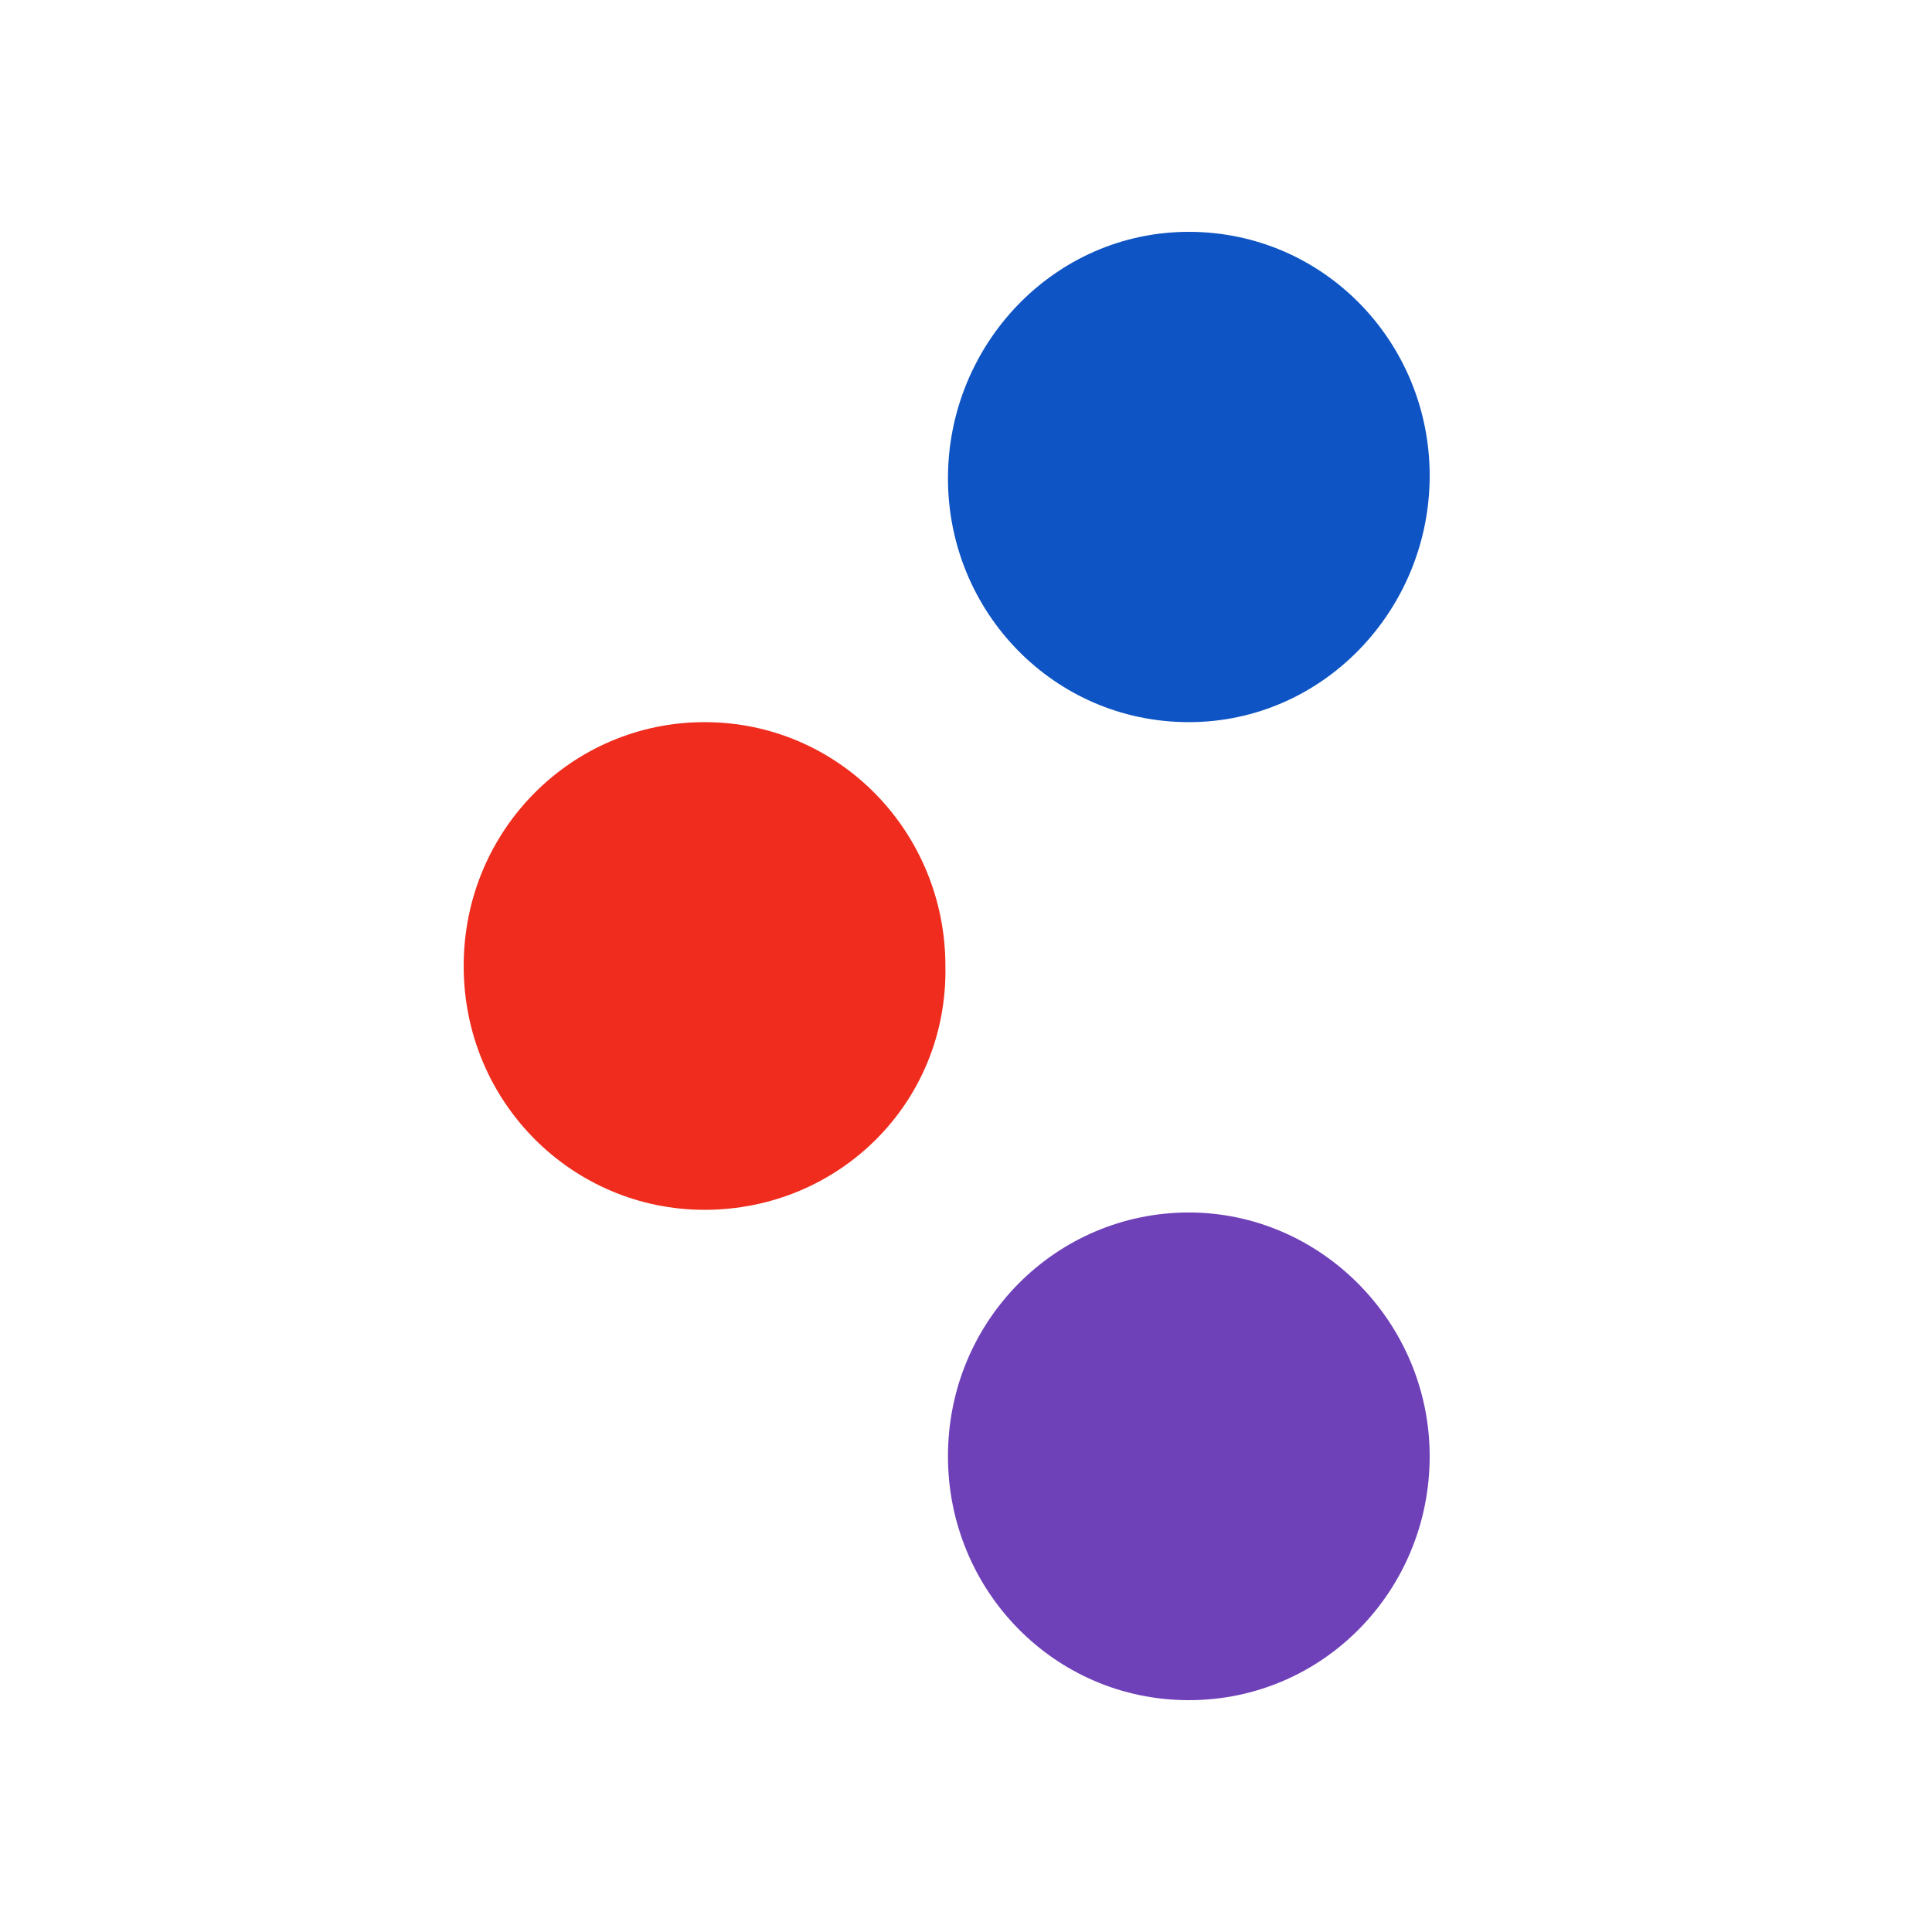 <svg width="50" height="50" viewBox="0 0 50 50" fill="none" xmlns="http://www.w3.org/2000/svg">
<path d="M18.233 31.31C14.815 31.31 12 28.528 12 25C12 21.471 14.815 18.689 18.233 18.689C21.719 18.689 24.467 21.539 24.467 25C24.534 28.528 21.719 31.31 18.233 31.31Z" fill="#EF2C1D"/>
<path d="M30.767 18.689C27.281 18.689 24.533 15.839 24.533 12.379C24.533 8.918 27.281 6 30.767 6C34.252 6 37 8.85 37 12.311C37 15.771 34.252 18.689 30.767 18.689Z" fill="#0E54C4"/>
<path d="M30.767 44C27.281 44 24.533 41.15 24.533 37.689C24.533 34.161 27.349 31.379 30.767 31.379C34.185 31.379 37 34.229 37 37.689C37 41.15 34.252 44 30.767 44Z" fill="#6F41B9"/>
</svg>

